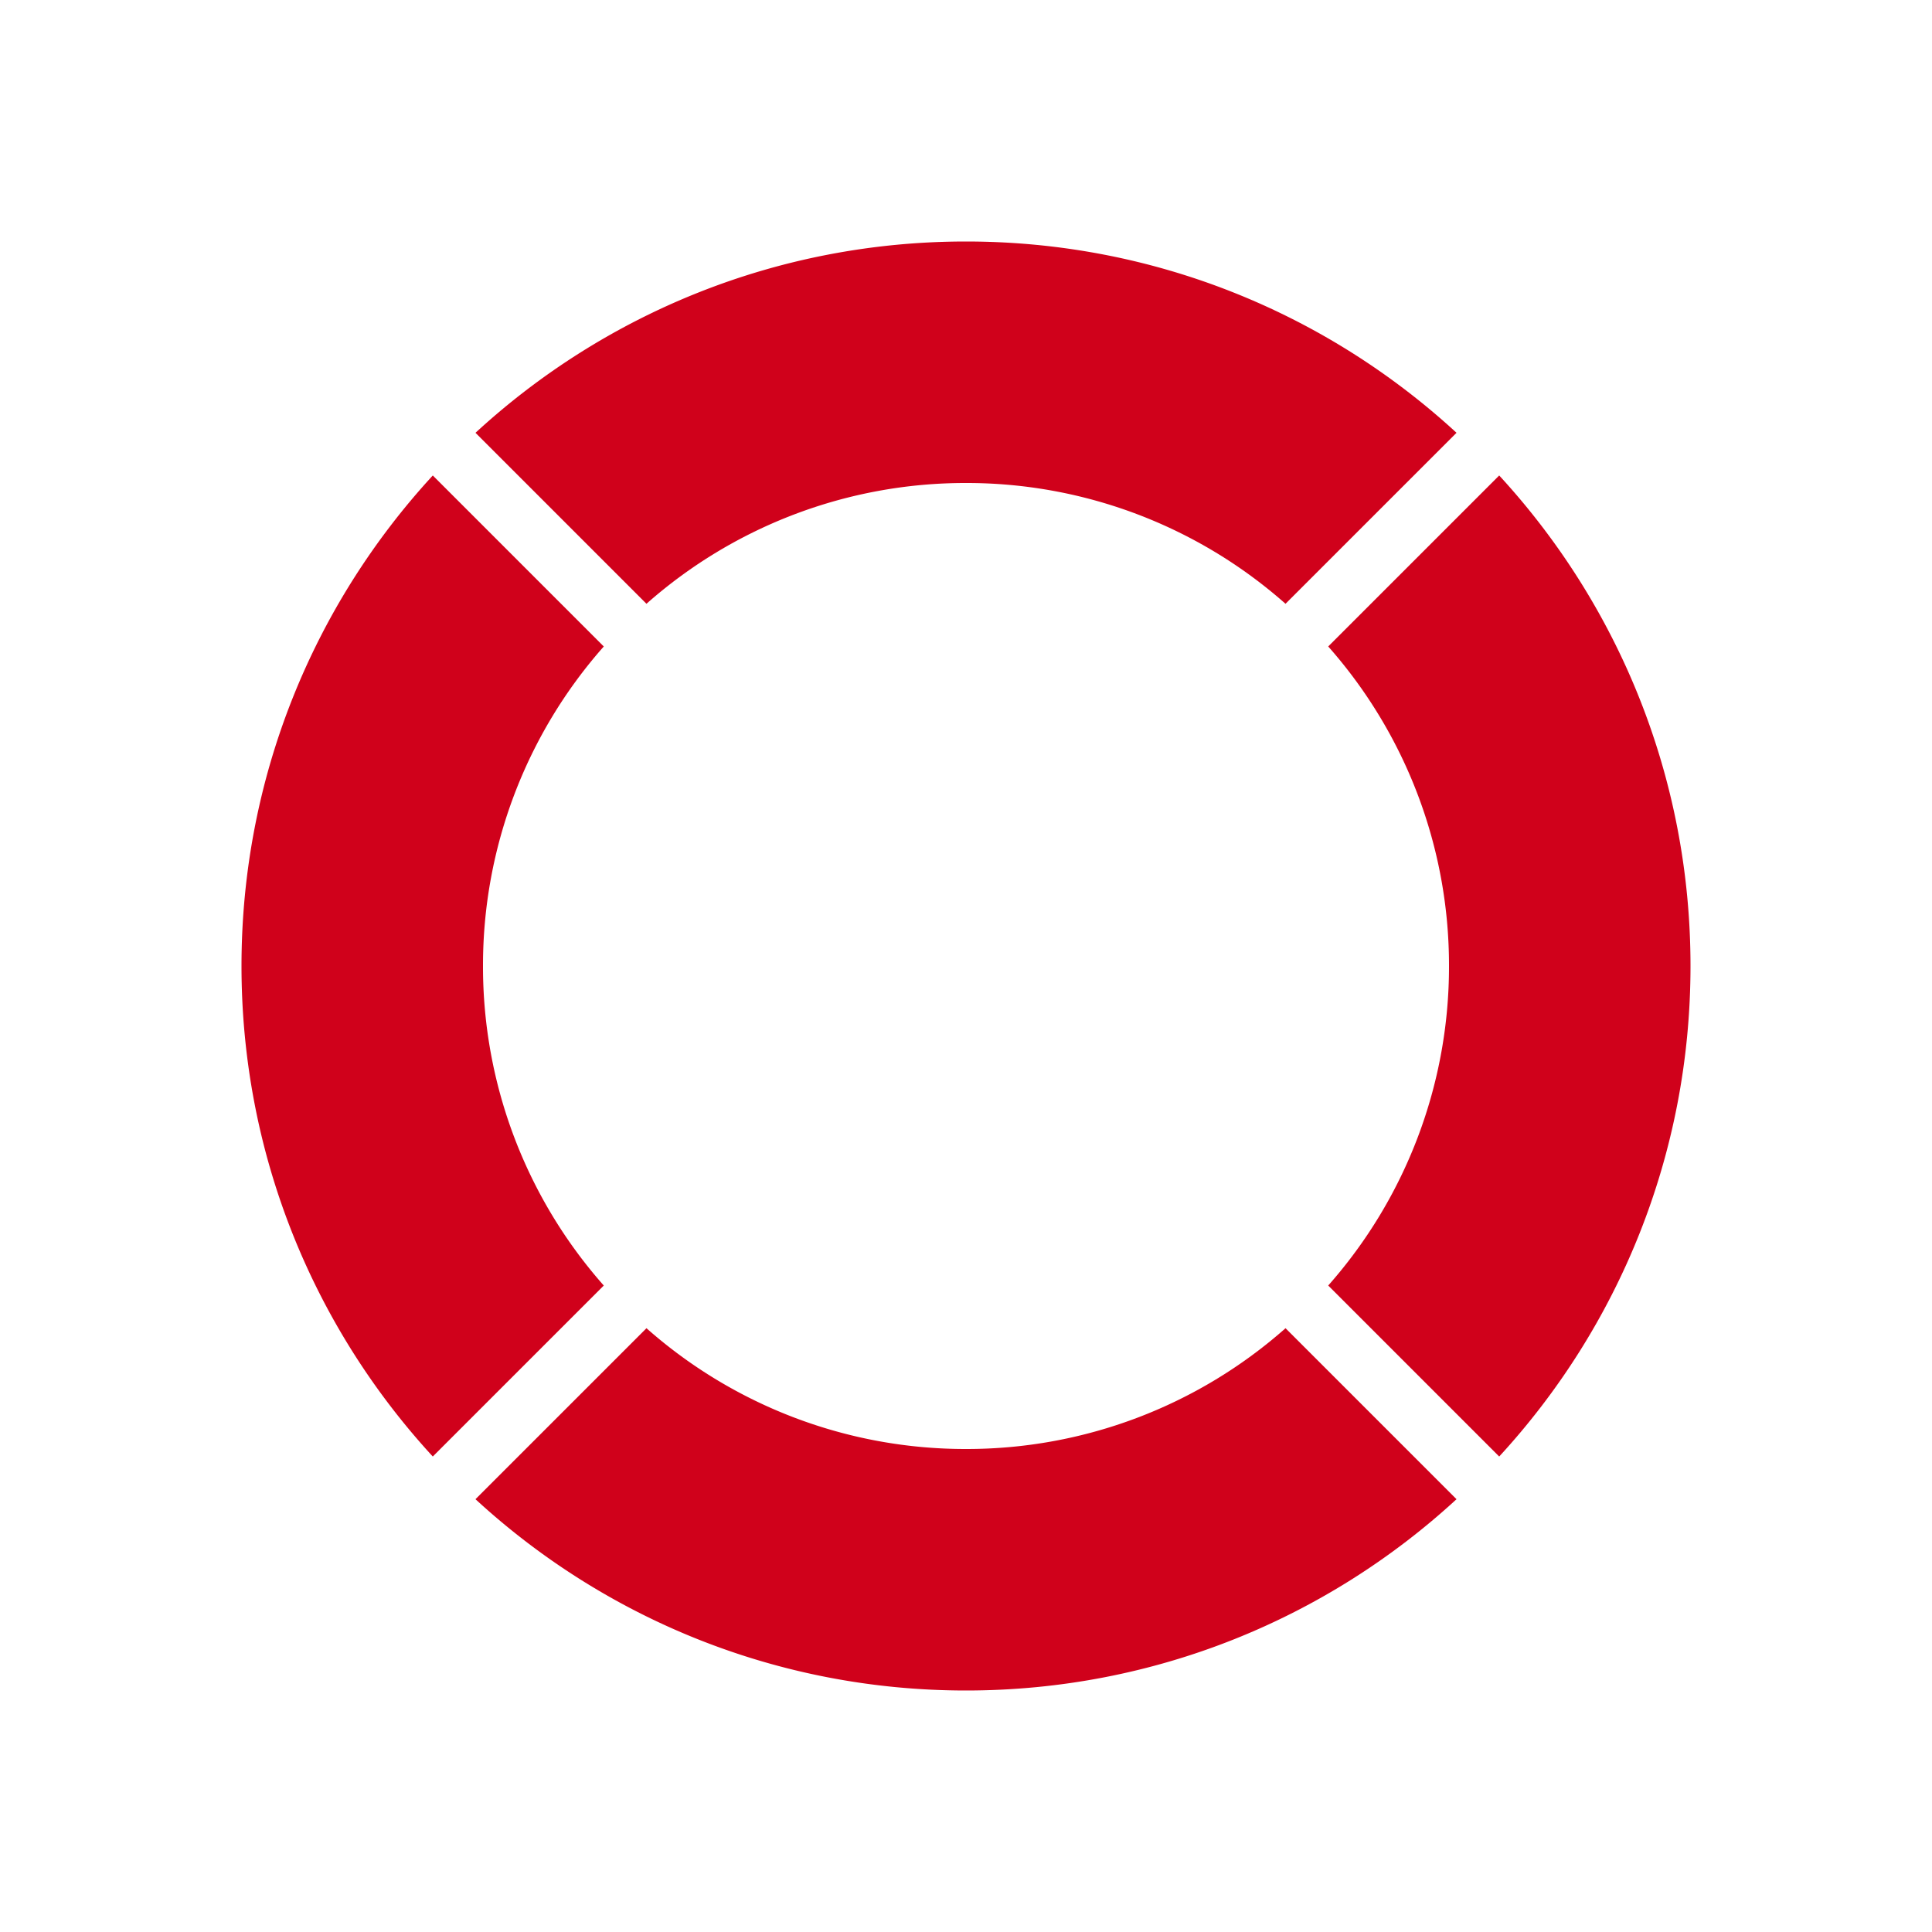 <svg width="128" height="128" viewBox="0 0 128 128" xmlns="http://www.w3.org/2000/svg"><title>help</title><path d="M28.674 96.498C20.805 87.948 16 76.535 16 64c0-12.535 4.805-23.948 12.674-32.498l11.328 11.329A31.879 31.879 0 0 0 32 64a31.879 31.879 0 0 0 8.002 21.17L28.674 96.497zm2.828 2.828l11.329-11.328A31.879 31.879 0 0 0 64 96a31.879 31.879 0 0 0 21.17-8.002l11.328 11.328C87.948 107.195 76.535 112 64 112c-12.535 0-23.948-4.805-32.498-12.674zm64.996-70.652L85.169 40.002A31.879 31.879 0 0 0 64 32a31.879 31.879 0 0 0-21.17 8.002L31.503 28.674C40.052 20.805 51.465 16 64 16c12.535 0 23.948 4.805 32.498 12.674zm2.828 2.828C107.195 40.052 112 51.465 112 64c0 12.535-4.805 23.948-12.674 32.498L87.998 85.169A31.879 31.879 0 0 0 96 64a31.879 31.879 0 0 0-8.002-21.17l11.328-11.328z" fill="#D0011B" fill-rule="evenodd"/></svg>